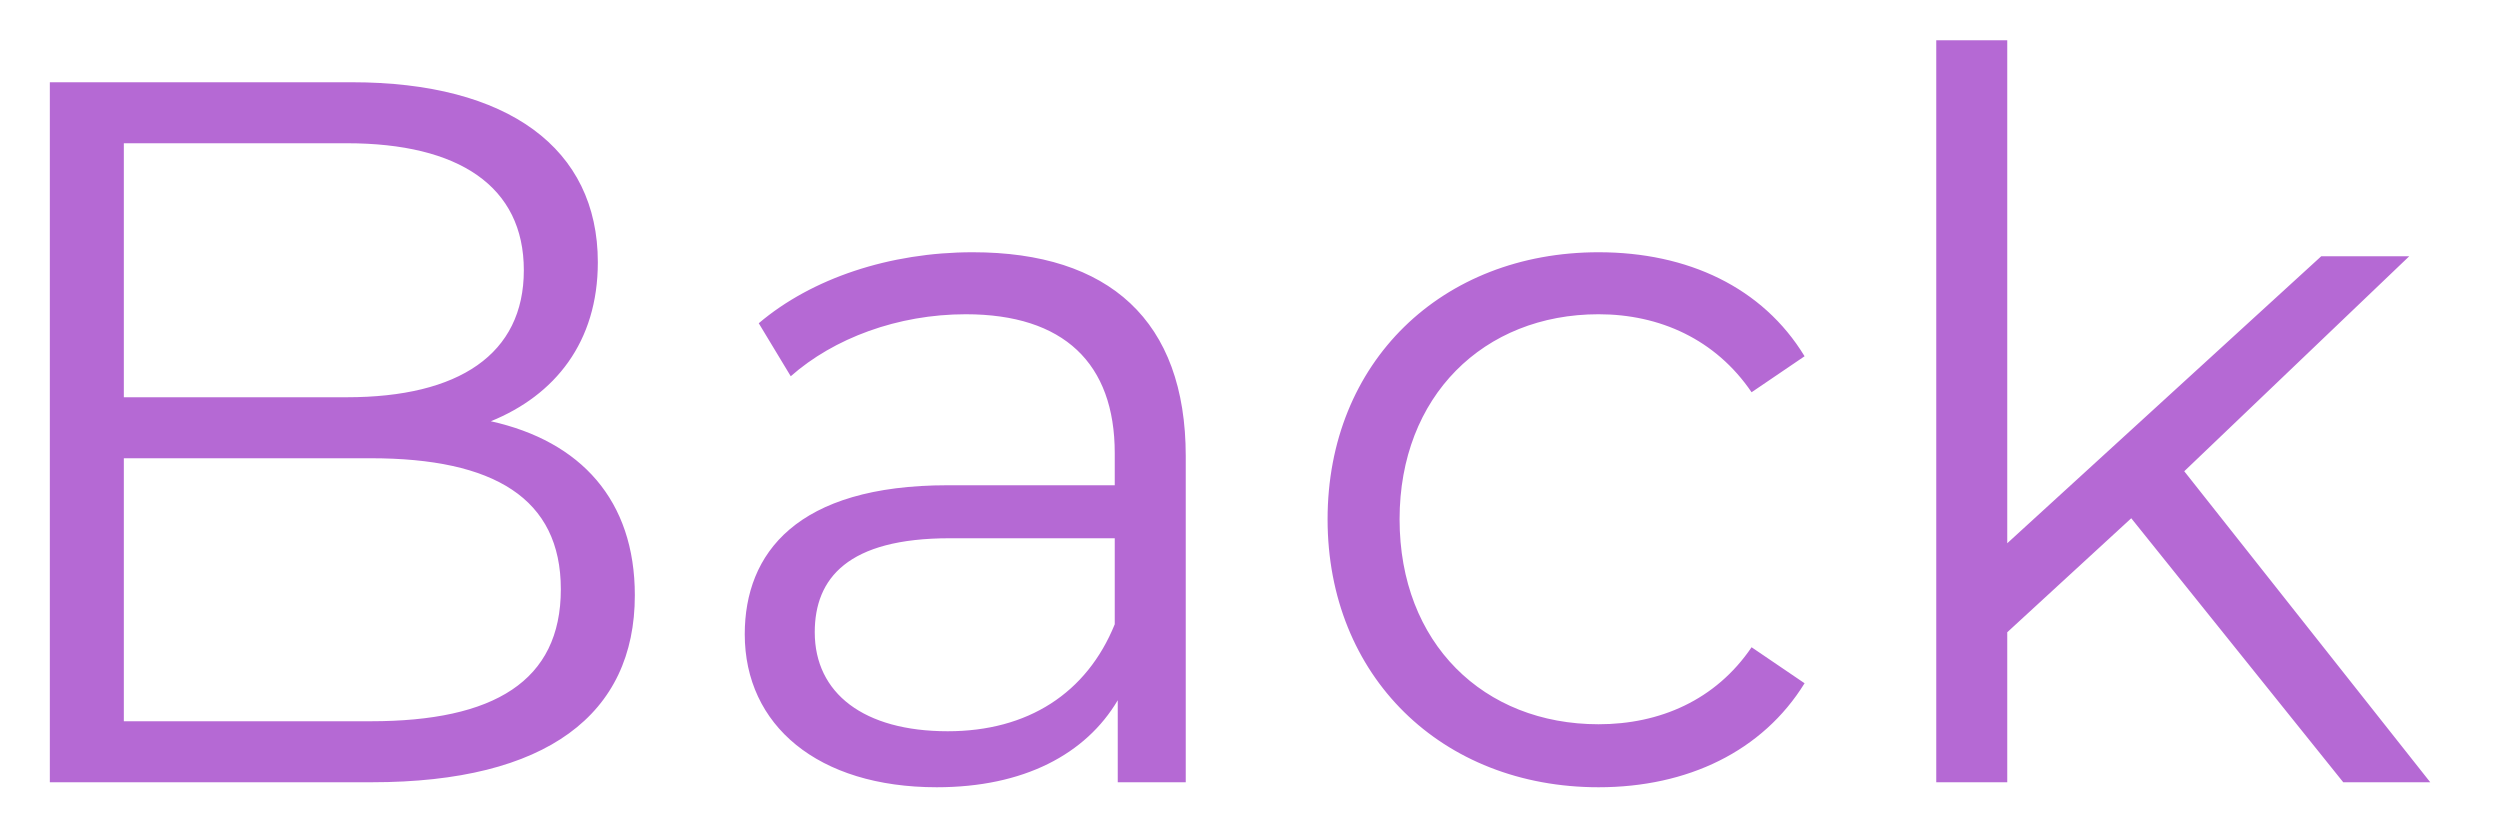 <svg width="30" height="10" viewBox="0 0 30 10" fill="none" xmlns="http://www.w3.org/2000/svg">
<path d="M5.89 5.055C6.658 4.743 7.174 4.107 7.174 3.147C7.174 1.779 6.094 0.987 4.222 0.987H0.598V9.387H4.462C6.562 9.387 7.618 8.571 7.618 7.143C7.618 6.003 6.97 5.295 5.89 5.055ZM4.162 1.719C5.506 1.719 6.286 2.235 6.286 3.243C6.286 4.251 5.506 4.767 4.162 4.767H1.486V1.719H4.162ZM4.45 8.655H1.486V5.499H4.45C5.926 5.499 6.73 5.979 6.73 7.071C6.73 8.175 5.926 8.655 4.45 8.655ZM11.673 3.027C10.677 3.027 9.741 3.339 9.105 3.879L9.489 4.515C10.005 4.059 10.773 3.771 11.589 3.771C12.765 3.771 13.377 4.359 13.377 5.439V5.823H11.373C9.561 5.823 8.937 6.639 8.937 7.611C8.937 8.703 9.813 9.447 11.241 9.447C12.285 9.447 13.029 9.051 13.413 8.403V9.387H14.229V5.475C14.229 3.843 13.305 3.027 11.673 3.027ZM11.373 8.775C10.365 8.775 9.777 8.319 9.777 7.587C9.777 6.939 10.173 6.459 11.397 6.459H13.377V7.491C13.041 8.319 12.333 8.775 11.373 8.775ZM19.183 9.447C20.251 9.447 21.151 9.015 21.655 8.199L21.019 7.767C20.587 8.403 19.915 8.691 19.183 8.691C17.803 8.691 16.795 7.719 16.795 6.231C16.795 4.755 17.803 3.771 19.183 3.771C19.915 3.771 20.587 4.071 21.019 4.707L21.655 4.275C21.151 3.447 20.251 3.027 19.183 3.027C17.299 3.027 15.931 4.347 15.931 6.231C15.931 8.115 17.299 9.447 19.183 9.447ZM28.119 9.387H29.163L26.211 5.655L28.911 3.075H27.855L24.087 6.519V0.483H23.235V9.387H24.087V7.587L25.575 6.219L28.119 9.387Z" fill="#B569D4"/>
</svg>

